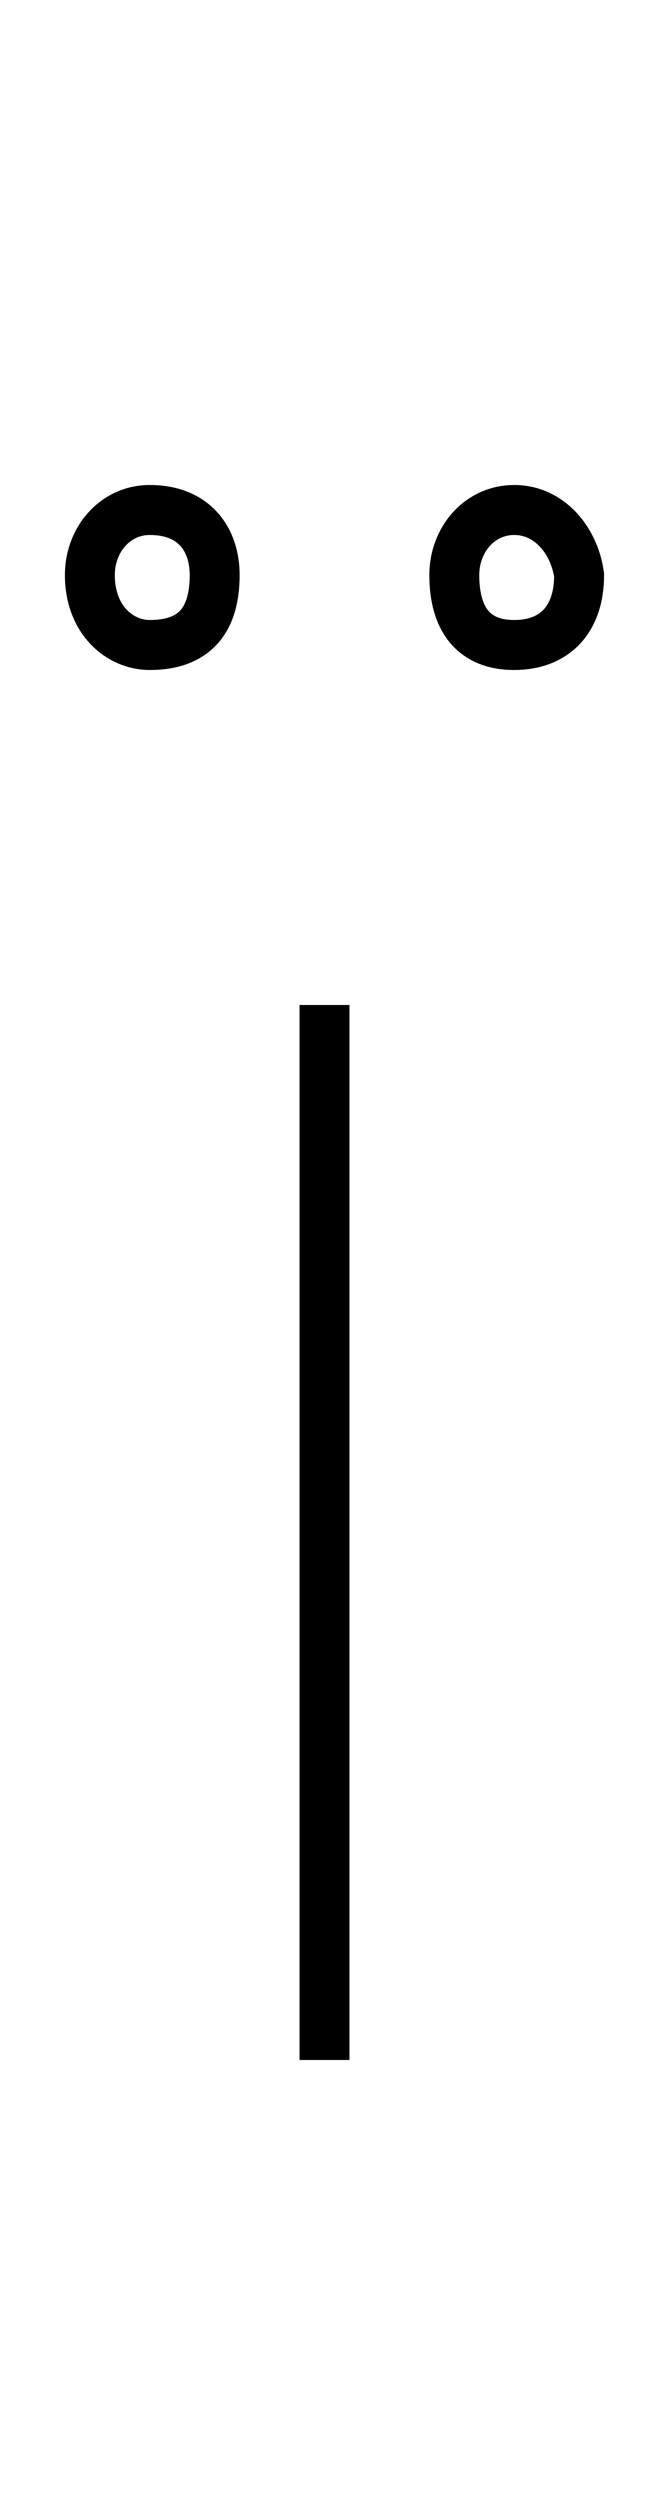 <?xml version='1.0' encoding='utf8'?>
<svg viewBox="0.0 -6.0 13.1 50.0" version="1.1" xmlns="http://www.w3.org/2000/svg">
<rect x="0.0" y="-6.0" width="13.1" height="50.0" fill="#808080" stroke="none"/>
<rect x="-1000" y="-1000" width="2000" height="2000" stroke="white" fill="white"/>
<g style="fill:white;stroke:#000000;  stroke-width:1">
<path d="M 6.5 -23.9 L 6.5 -2.8 M 3.0 -31.1 C 3.9 -31.1 4.3 -31.6 4.3 -32.5 C 4.3 -33.2 3.9 -33.8 3.0 -33.8 C 2.3 -33.8 1.8 -33.2 1.8 -32.5 C 1.8 -31.6 2.4 -31.1 3.0 -31.1 Z M 10.3 -31.1 C 11.1 -31.1 11.6 -31.6 11.6 -32.5 C 11.5 -33.2 11.0 -33.8 10.3 -33.8 C 9.6 -33.8 9.1 -33.2 9.1 -32.5 C 9.1 -31.6 9.5 -31.1 10.3 -31.1 Z" transform="translate(0.0 38.0)" />
</g>
</svg>